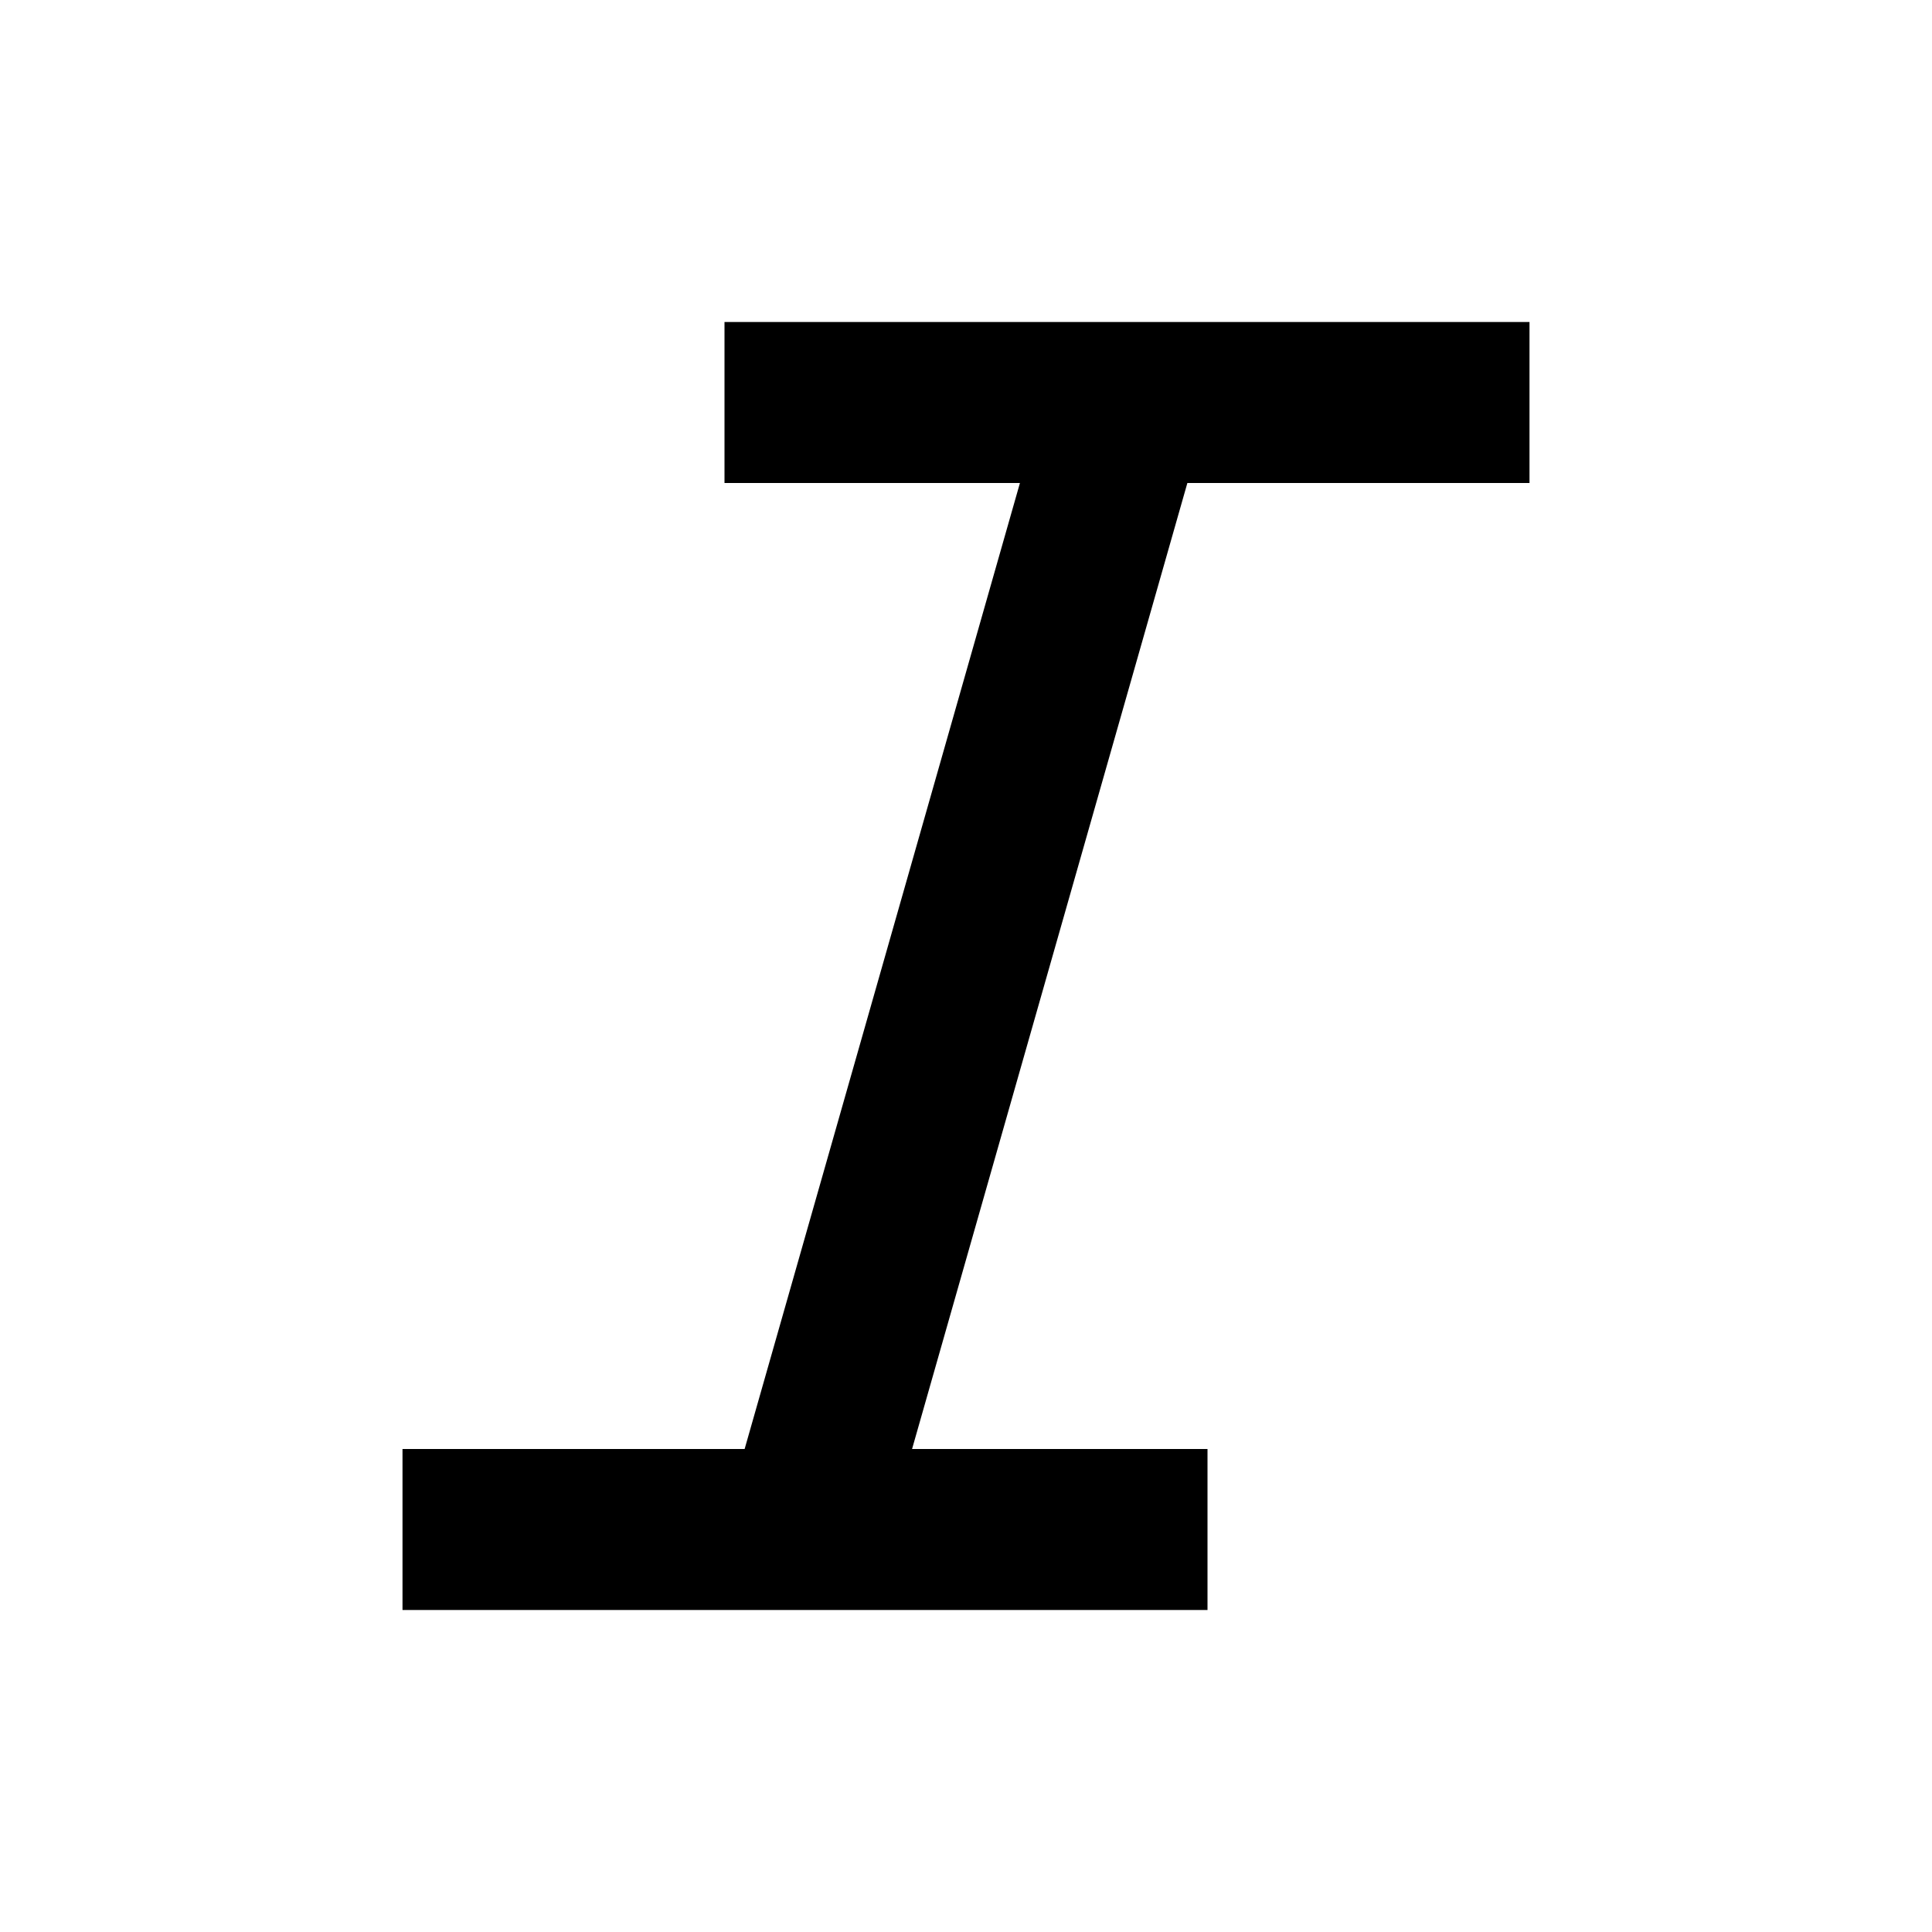 <svg xmlns="http://www.w3.org/2000/svg" width="24" height="24"><!--Boxicons v3.0 https://boxicons.com | License  https://docs.boxicons.com/free--><path d="M19 4H9v2h3.67L9.25 18H5v2h10v-2h-3.67l3.42-12H19z"/></svg>